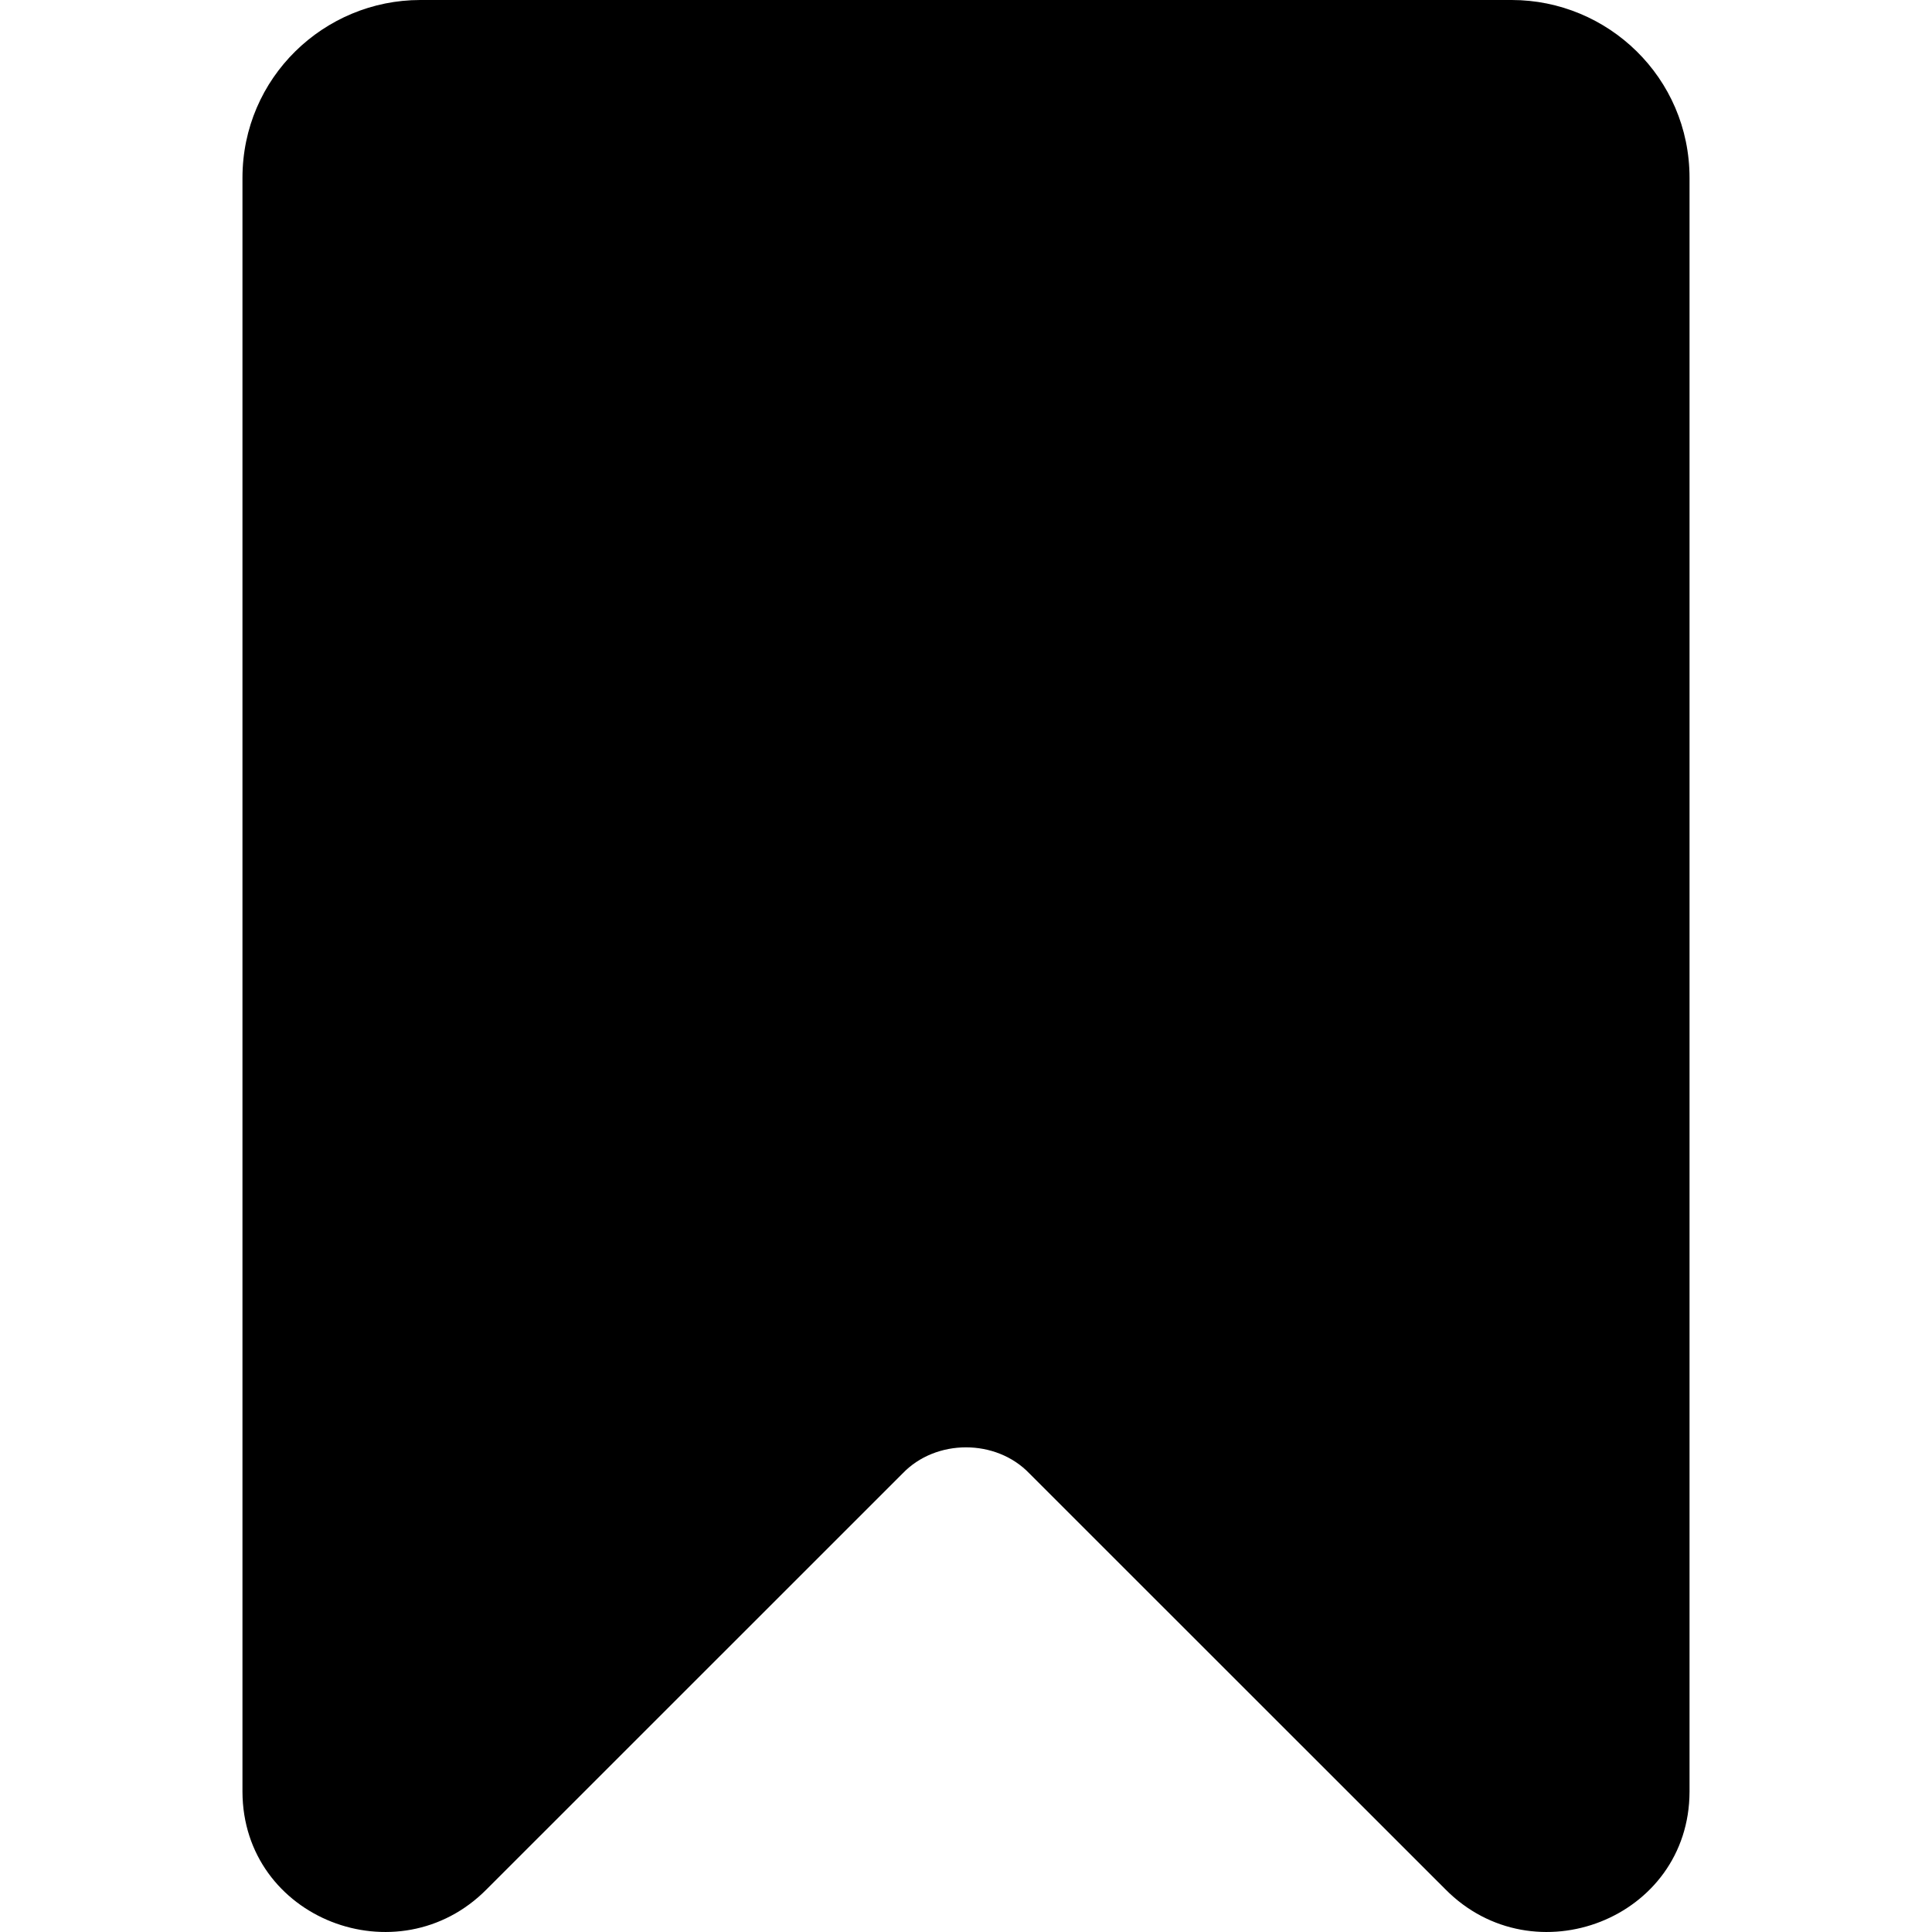 <svg width="50" height="50" viewBox="0 0 50 50" fill="none" xmlns="http://www.w3.org/2000/svg">
<path d="M39.122 0H10.878C8.389 0 6.275 2.008 6.275 4.603V46.367C6.282 49.662 10.306 51.208 12.594 48.895L23.36 38.132C24.222 37.232 25.778 37.232 26.64 38.132L37.407 48.895C39.695 51.209 43.719 49.66 43.725 46.367V4.603C43.725 2.008 41.611 0 39.122 0Z" fill="black"/>
</svg>
